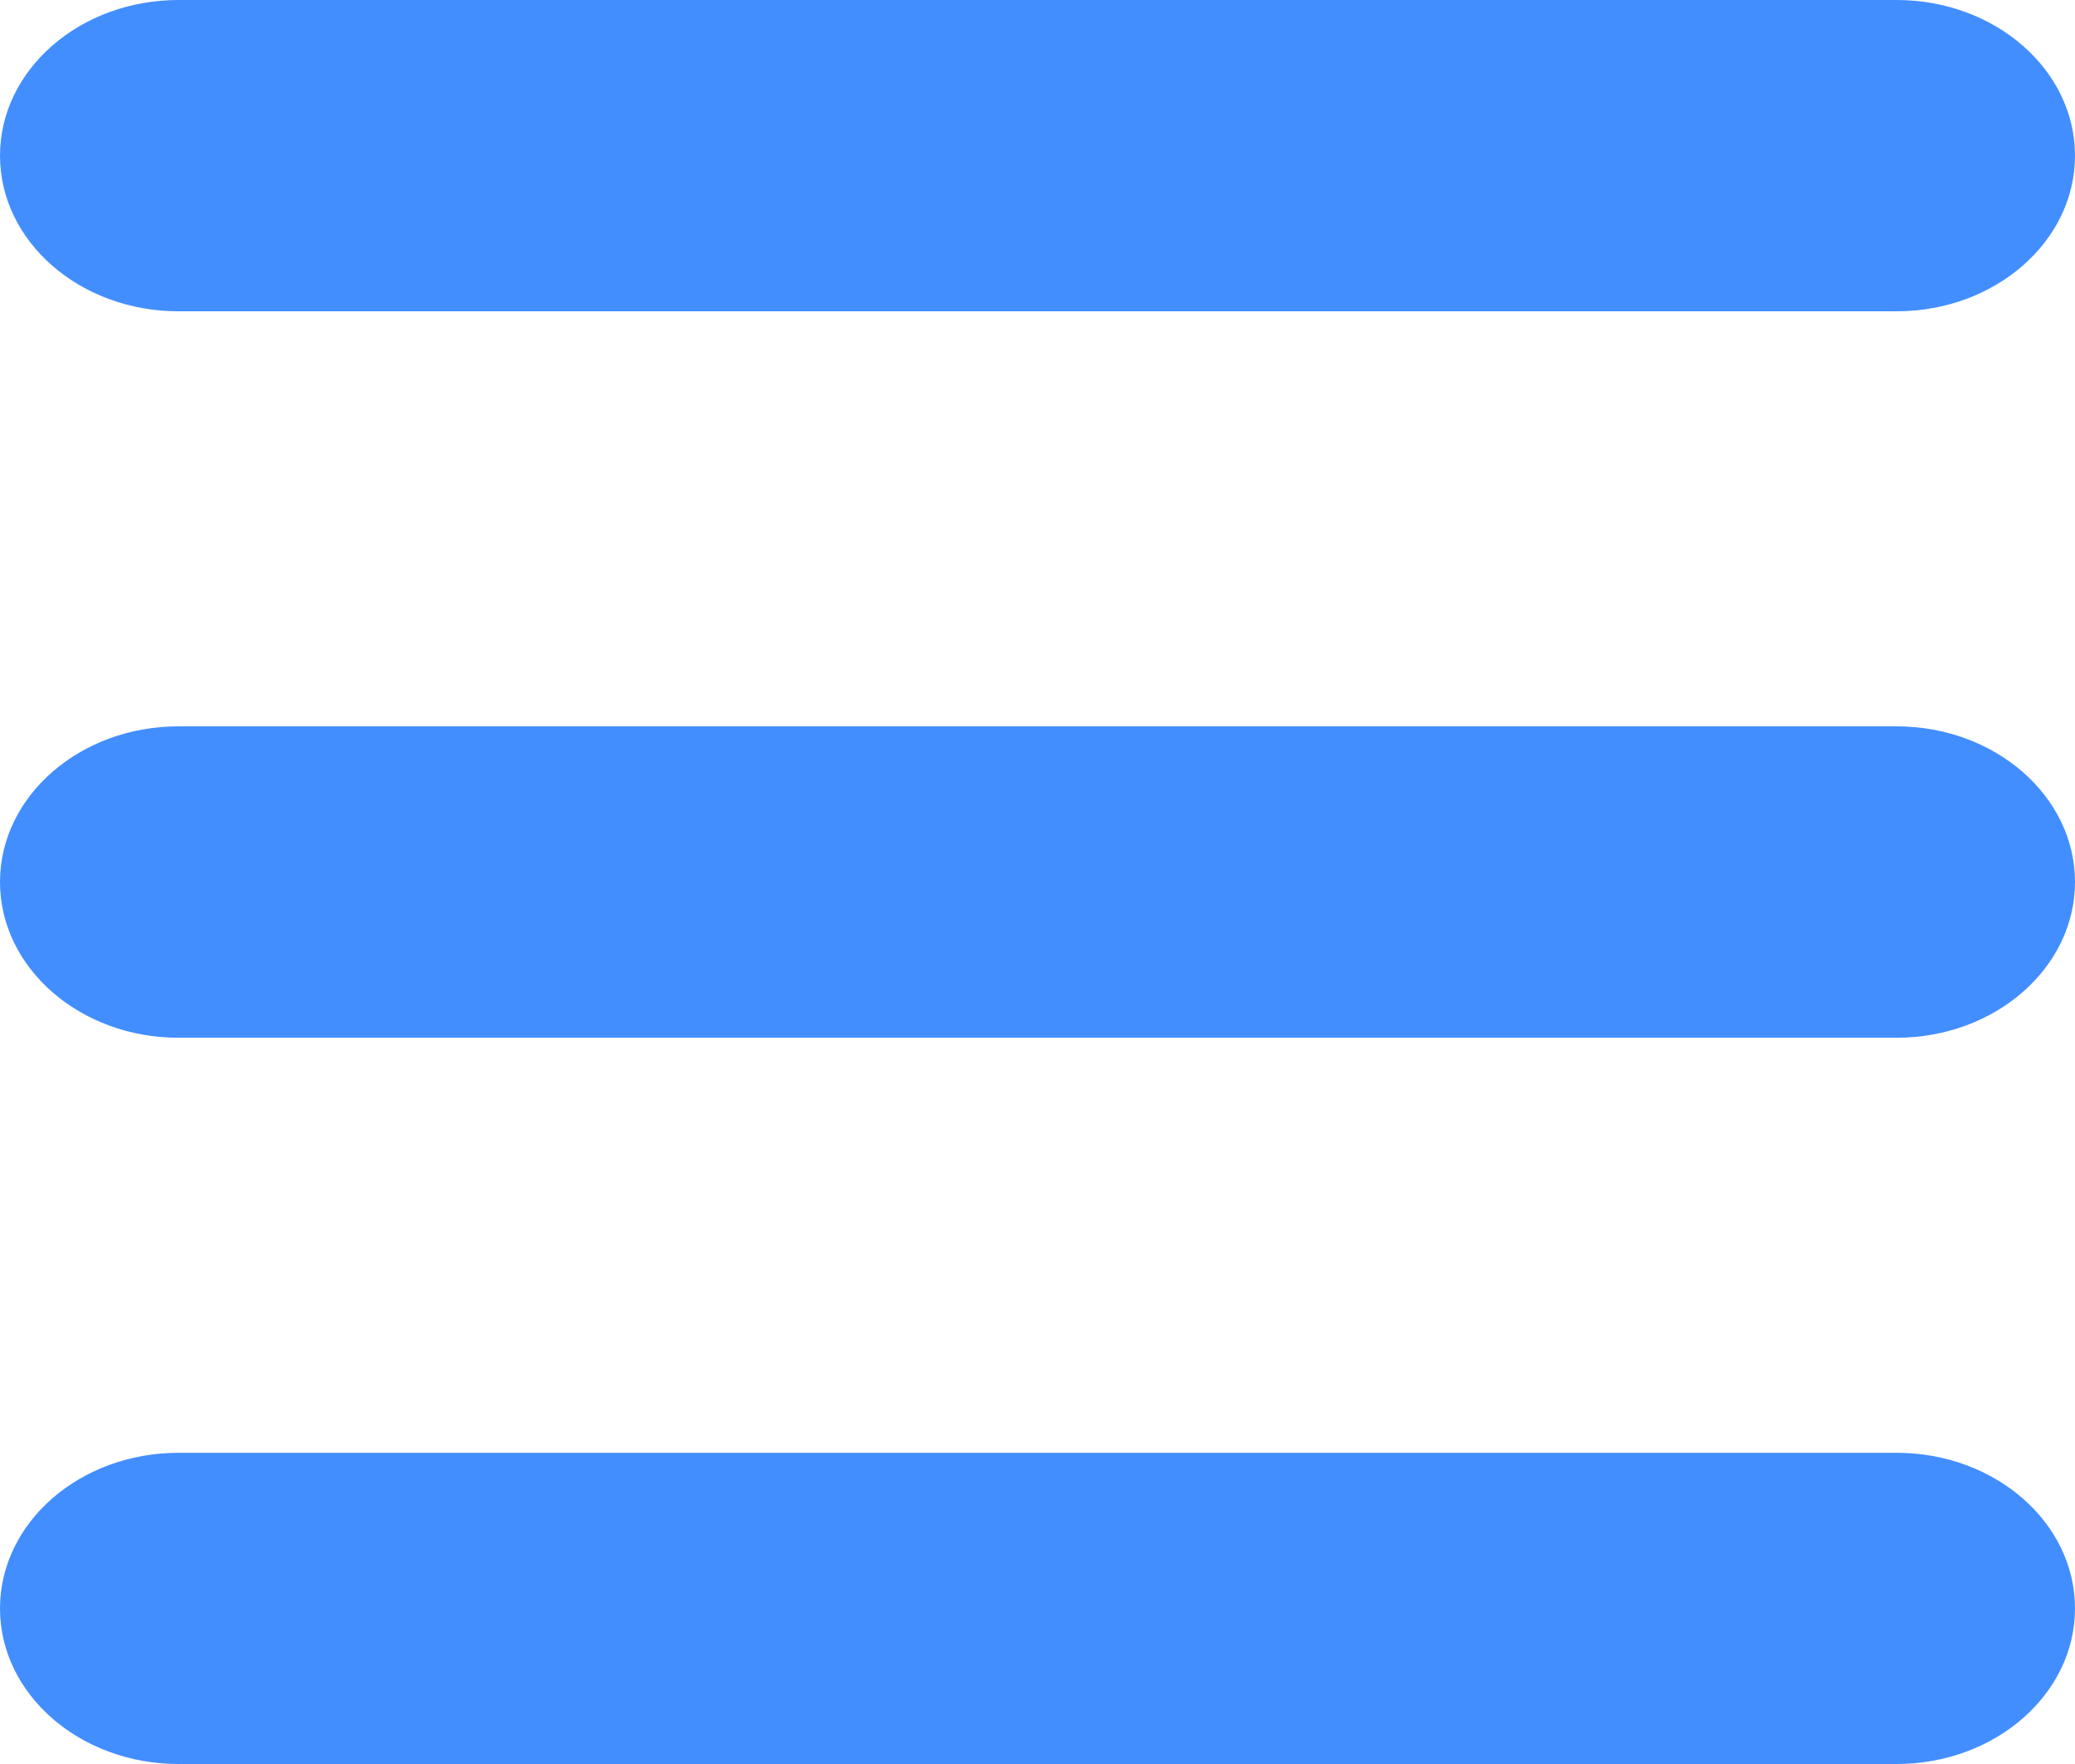 <svg width="20" height="17" viewBox="0 0 20 17" fill="none" xmlns="http://www.w3.org/2000/svg">
<path fill-rule="evenodd" clip-rule="evenodd" d="M18.28 17H1.72C0.771 17 0 16.328 0 15.501C0 14.672 0.771 14.001 1.72 14.001H18.28C19.229 14.001 20 14.672 20 15.501C20 16.328 19.229 17 18.28 17Z" fill="#428EFF"/>
<path fill-rule="evenodd" clip-rule="evenodd" d="M18.28 3H1.72C0.771 3 0 2.328 0 1.5C0 0.672 0.771 0 1.72 0H18.28C19.229 0 20 0.672 20 1.5C20 2.328 19.229 3 18.28 3Z" fill="#428EFF"/>
<path fill-rule="evenodd" clip-rule="evenodd" d="M18.28 10.001H1.72C0.771 10.001 0 9.328 0 8.5C0 7.672 0.771 7 1.72 7H18.28C19.229 7 20 7.672 20 8.5C20 9.328 19.229 10.001 18.28 10.001Z" fill="#428EFF"/>
</svg>
